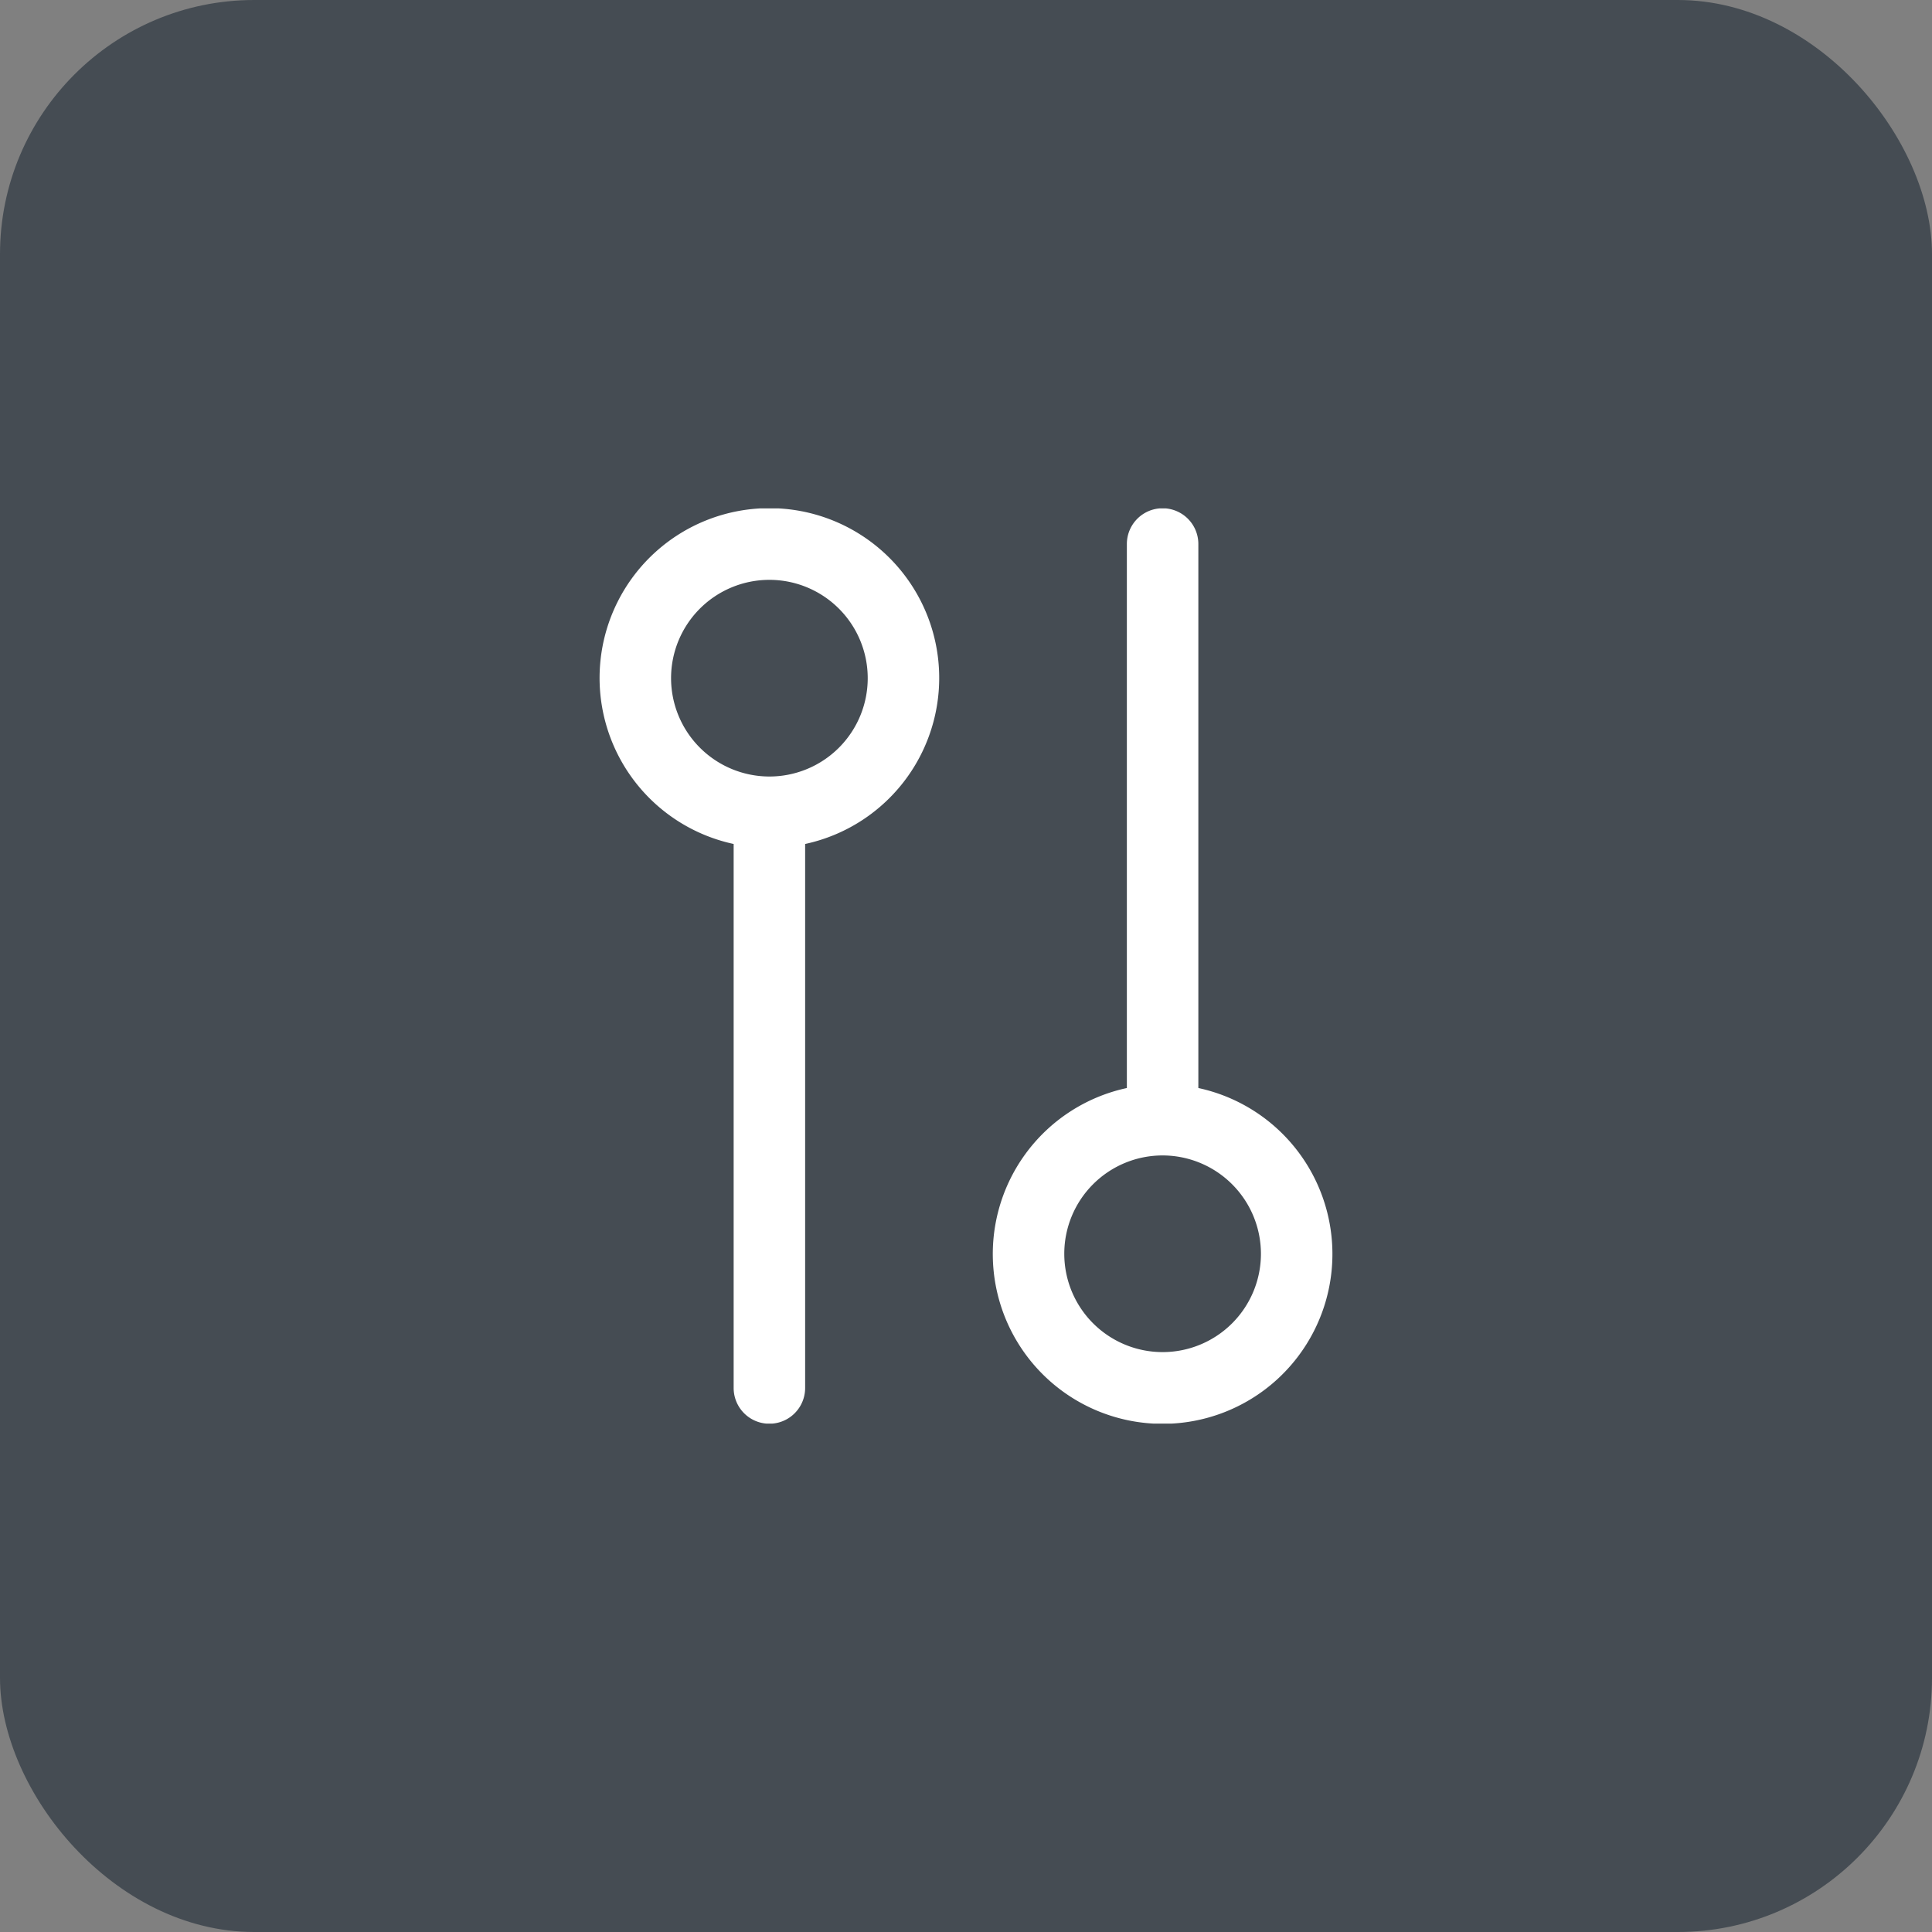 <svg xmlns="http://www.w3.org/2000/svg" xmlns:xlink="http://www.w3.org/1999/xlink" width="38" height="38" viewBox="0 0 38 38">
  <rect x="0" y="0" width="38" height="38" fill="#808080" stroke="none"/>
  <defs>
    <clipPath id="clip-path">
      <rect id="bg_" width="18" height="18" rx="3" fill="#fff"/>
    </clipPath>
  </defs>
  <g id="fillter" transform="translate(-955 -196)">
    <rect id="bg_2" data-name="bg_" width="38" height="38" rx="5" transform="translate(955 196)" fill="#454c53"/>
    <g id="ico_fillter" transform="translate(965 224) rotate(-90)" clip-path="url(#clip-path)">
      <path id="settings_4_" data-name="settings (4)" d="M.7,4.043H11.4a3.34,3.34,0,1,0,0-1.406H.7a.7.7,0,0,0,0,1.406ZM14.66,1.406A1.934,1.934,0,1,1,12.727,3.34,1.936,1.936,0,0,1,14.66,1.406ZM17.3,10.371H6.6a3.34,3.34,0,1,0,0,1.406H17.3a.7.7,0,0,0,0-1.406ZM3.34,13.008a1.934,1.934,0,1,1,1.934-1.934A1.936,1.936,0,0,1,3.34,13.008Zm0,0" transform="translate(0 1.793)" fill="#fff"/>
    </g>
  </g>
</svg>
